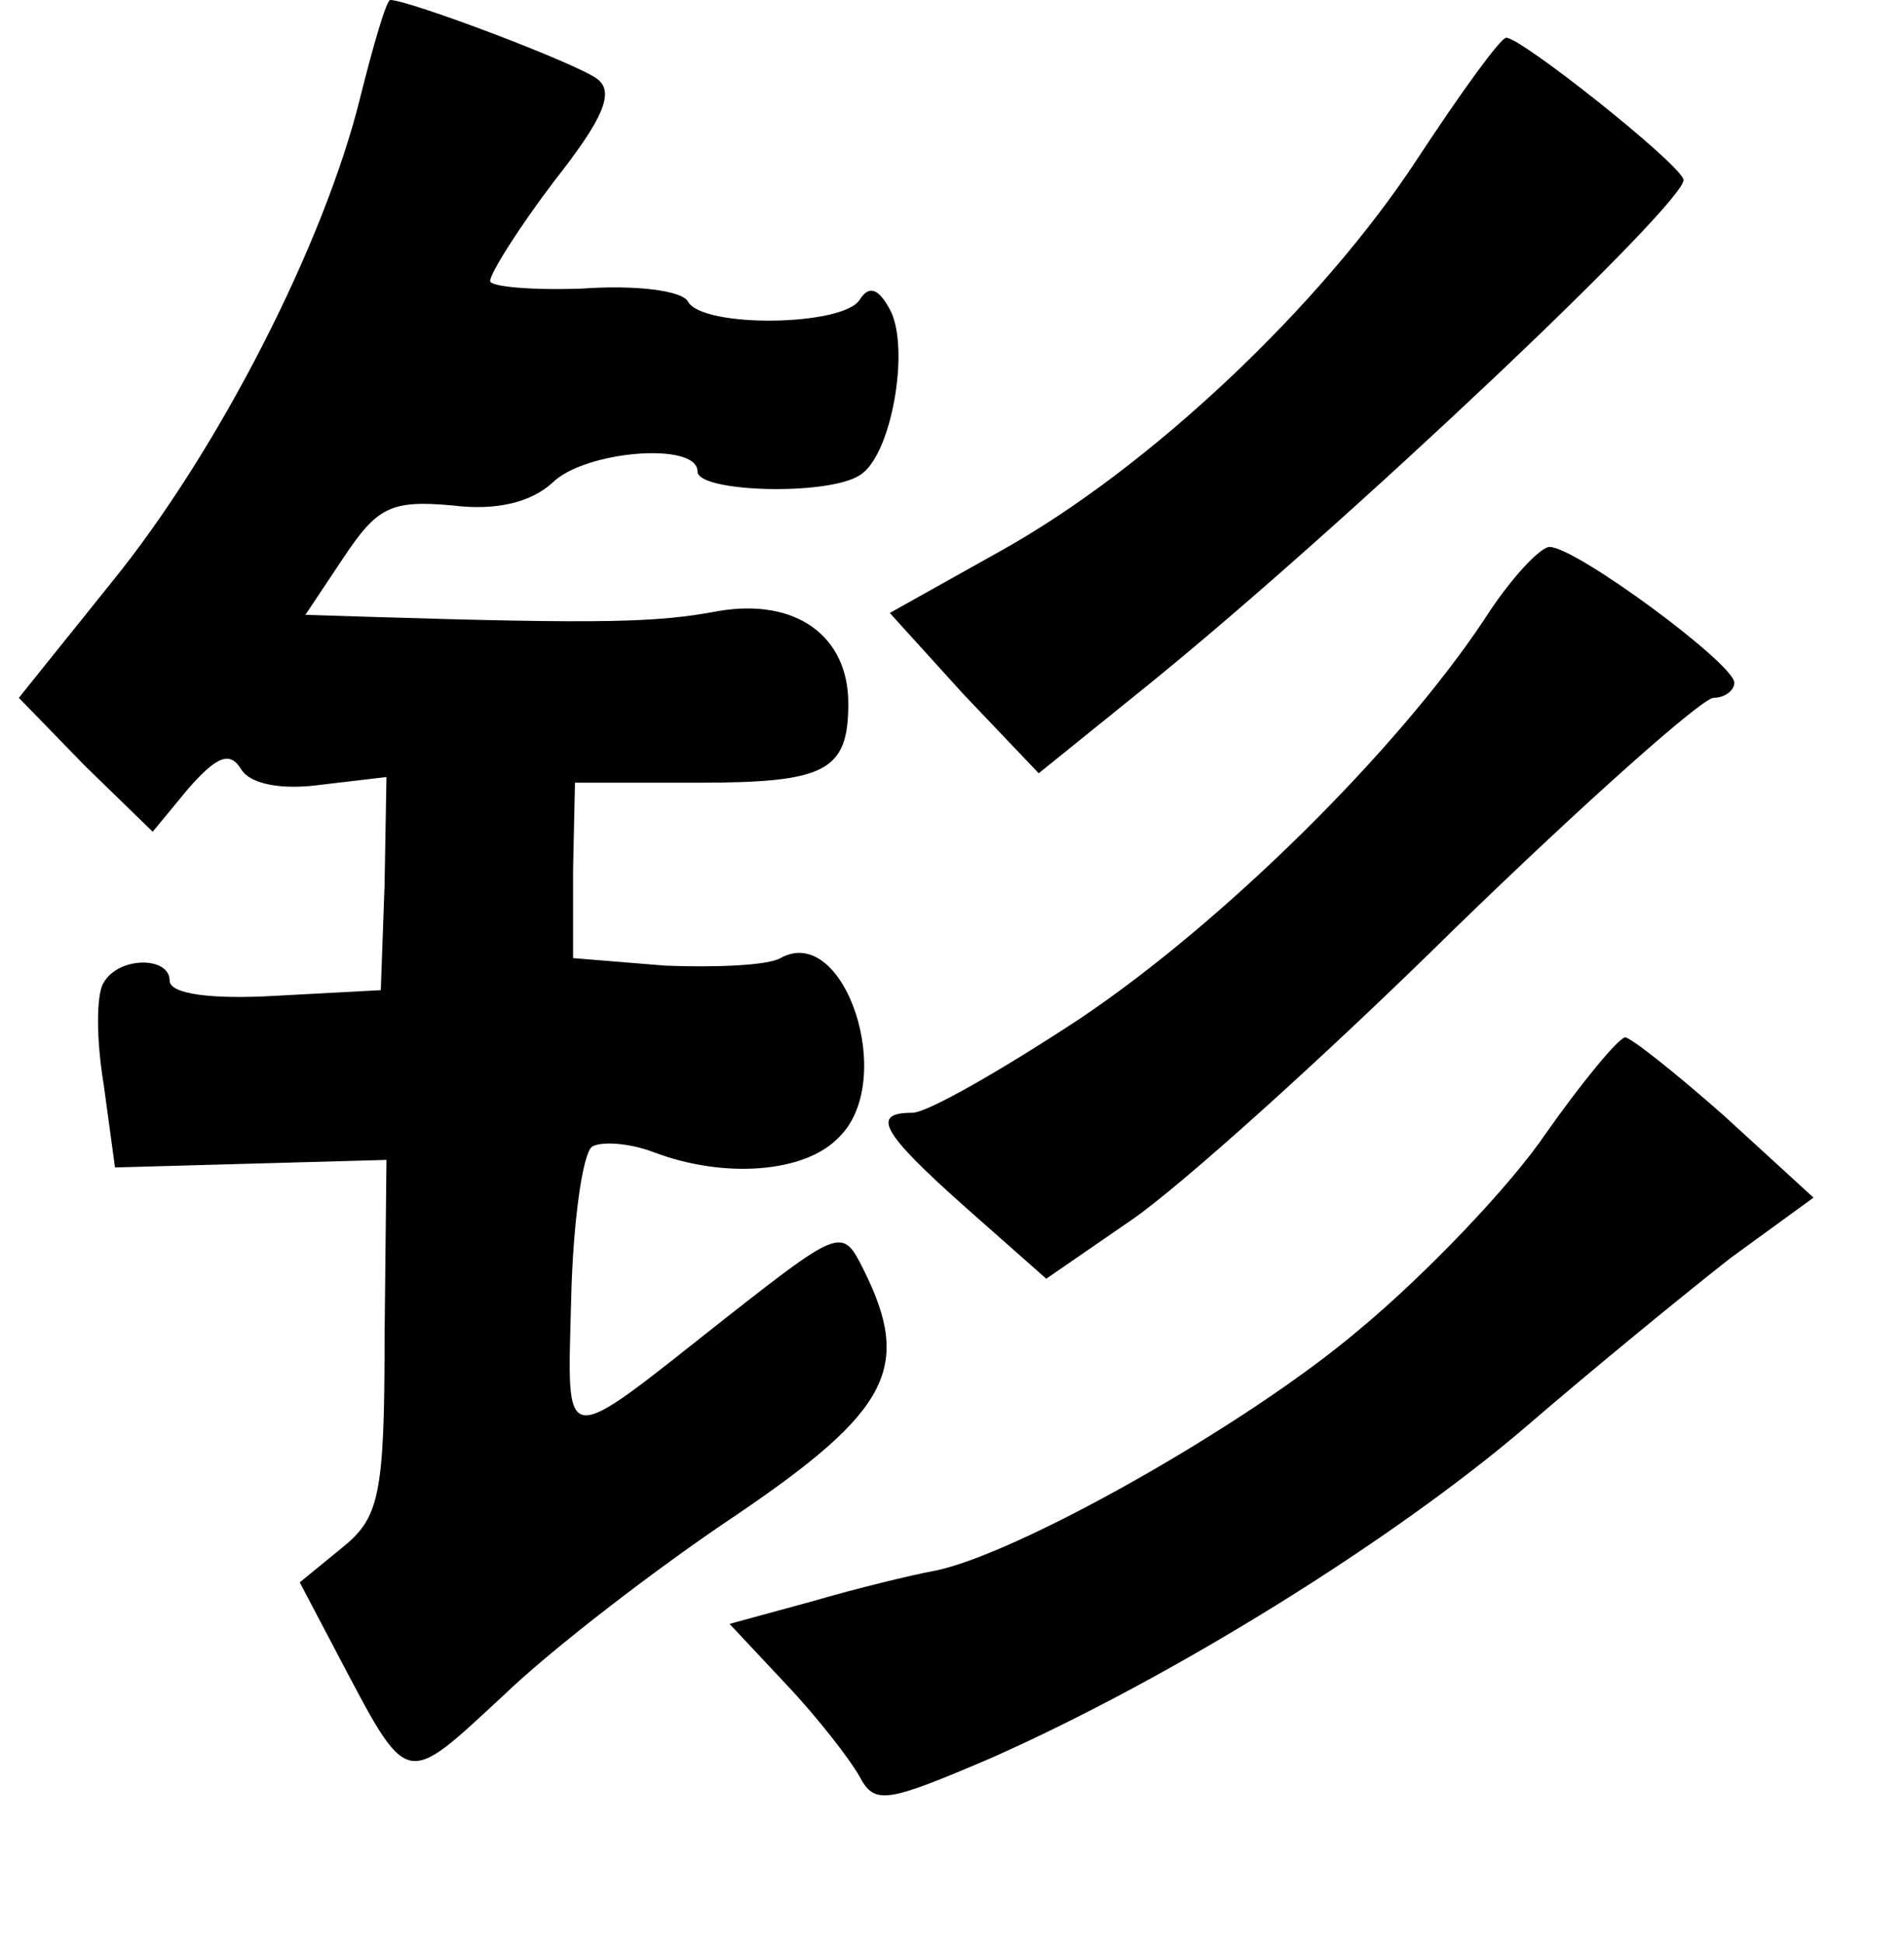 <?xml version="1.0" standalone="no"?>
<!DOCTYPE svg PUBLIC "-//W3C//DTD SVG 20010904//EN"
 "http://www.w3.org/TR/2001/REC-SVG-20010904/DTD/svg10.dtd">
<svg version="1.0" xmlns="http://www.w3.org/2000/svg"
 width="101pt" height="103pt" viewBox="0 0 101 103"
 preserveAspectRatio="xMidYMid meet">
<g transform="translate(0,103) scale(0.1,-0.1)"
fill="#000000" stroke="none">
<path d="M191 978 c-19 -77 -75 -187 -132 -257 l-49 -61 35 -36 36 -35 19 23
c15 17 22 20 28 10 5 -8 22 -11 43 -8 l34 4 -1 -57 -2 -56 -56 -3 c-34 -2 -56
1 -56 8 0 13 -27 13 -35 -1 -4 -6 -4 -30 0 -54 l6 -44 72 2 72 2 -1 -94 c0
-85 -3 -96 -23 -112 l-22 -18 20 -38 c38 -72 35 -71 88 -22 26 25 82 68 124
96 81 55 93 78 67 130 -11 22 -12 22 -72 -25 -90 -71 -85 -72 -83 10 1 40 6
76 11 80 5 3 20 2 33 -3 37 -14 80 -11 98 8 31 30 3 114 -31 95 -7 -4 -35 -5
-61 -4 l-49 4 0 47 1 46 65 0 c68 0 80 6 80 42 0 36 -28 56 -69 49 -32 -6 -59
-7 -187 -3 l-32 1 20 30 c18 27 25 31 58 28 24 -3 42 2 53 12 17 17 77 22 77
6 0 -11 69 -13 86 -2 17 10 27 68 16 88 -6 11 -11 13 -16 5 -9 -14 -83 -15
-91 -1 -3 6 -28 9 -56 7 -27 -1 -49 1 -49 4 0 4 15 28 34 53 26 33 32 47 23
54 -10 8 -100 42 -110 42 -2 0 -9 -24 -16 -52z"/>
<path d="M752 946 c-51 -78 -142 -164 -221 -208 l-59 -33 39 -43 40 -42 57 46
c104 84 289 259 285 269 -4 10 -86 75 -94 75 -3 0 -24 -29 -47 -64z"/>
<path d="M787 701 c-46 -69 -138 -160 -214 -211 -41 -27 -81 -50 -89 -50 -22
0 -17 -10 28 -50 l43 -38 45 31 c25 17 102 86 171 154 70 68 132 123 138 123
6 0 11 4 11 8 0 10 -84 72 -98 72 -5 0 -21 -17 -35 -39z"/>
<path d="M820 429 c-19 -28 -64 -75 -99 -104 -60 -51 -183 -120 -226 -128 -11
-2 -40 -9 -64 -16 l-44 -12 30 -32 c17 -18 34 -40 39 -49 8 -15 14 -14 70 10
97 43 214 116 284 176 36 31 85 71 108 89 l44 32 -47 43 c-26 23 -50 42 -53
42 -4 -1 -23 -24 -42 -51z"/>
</g>
</svg>
